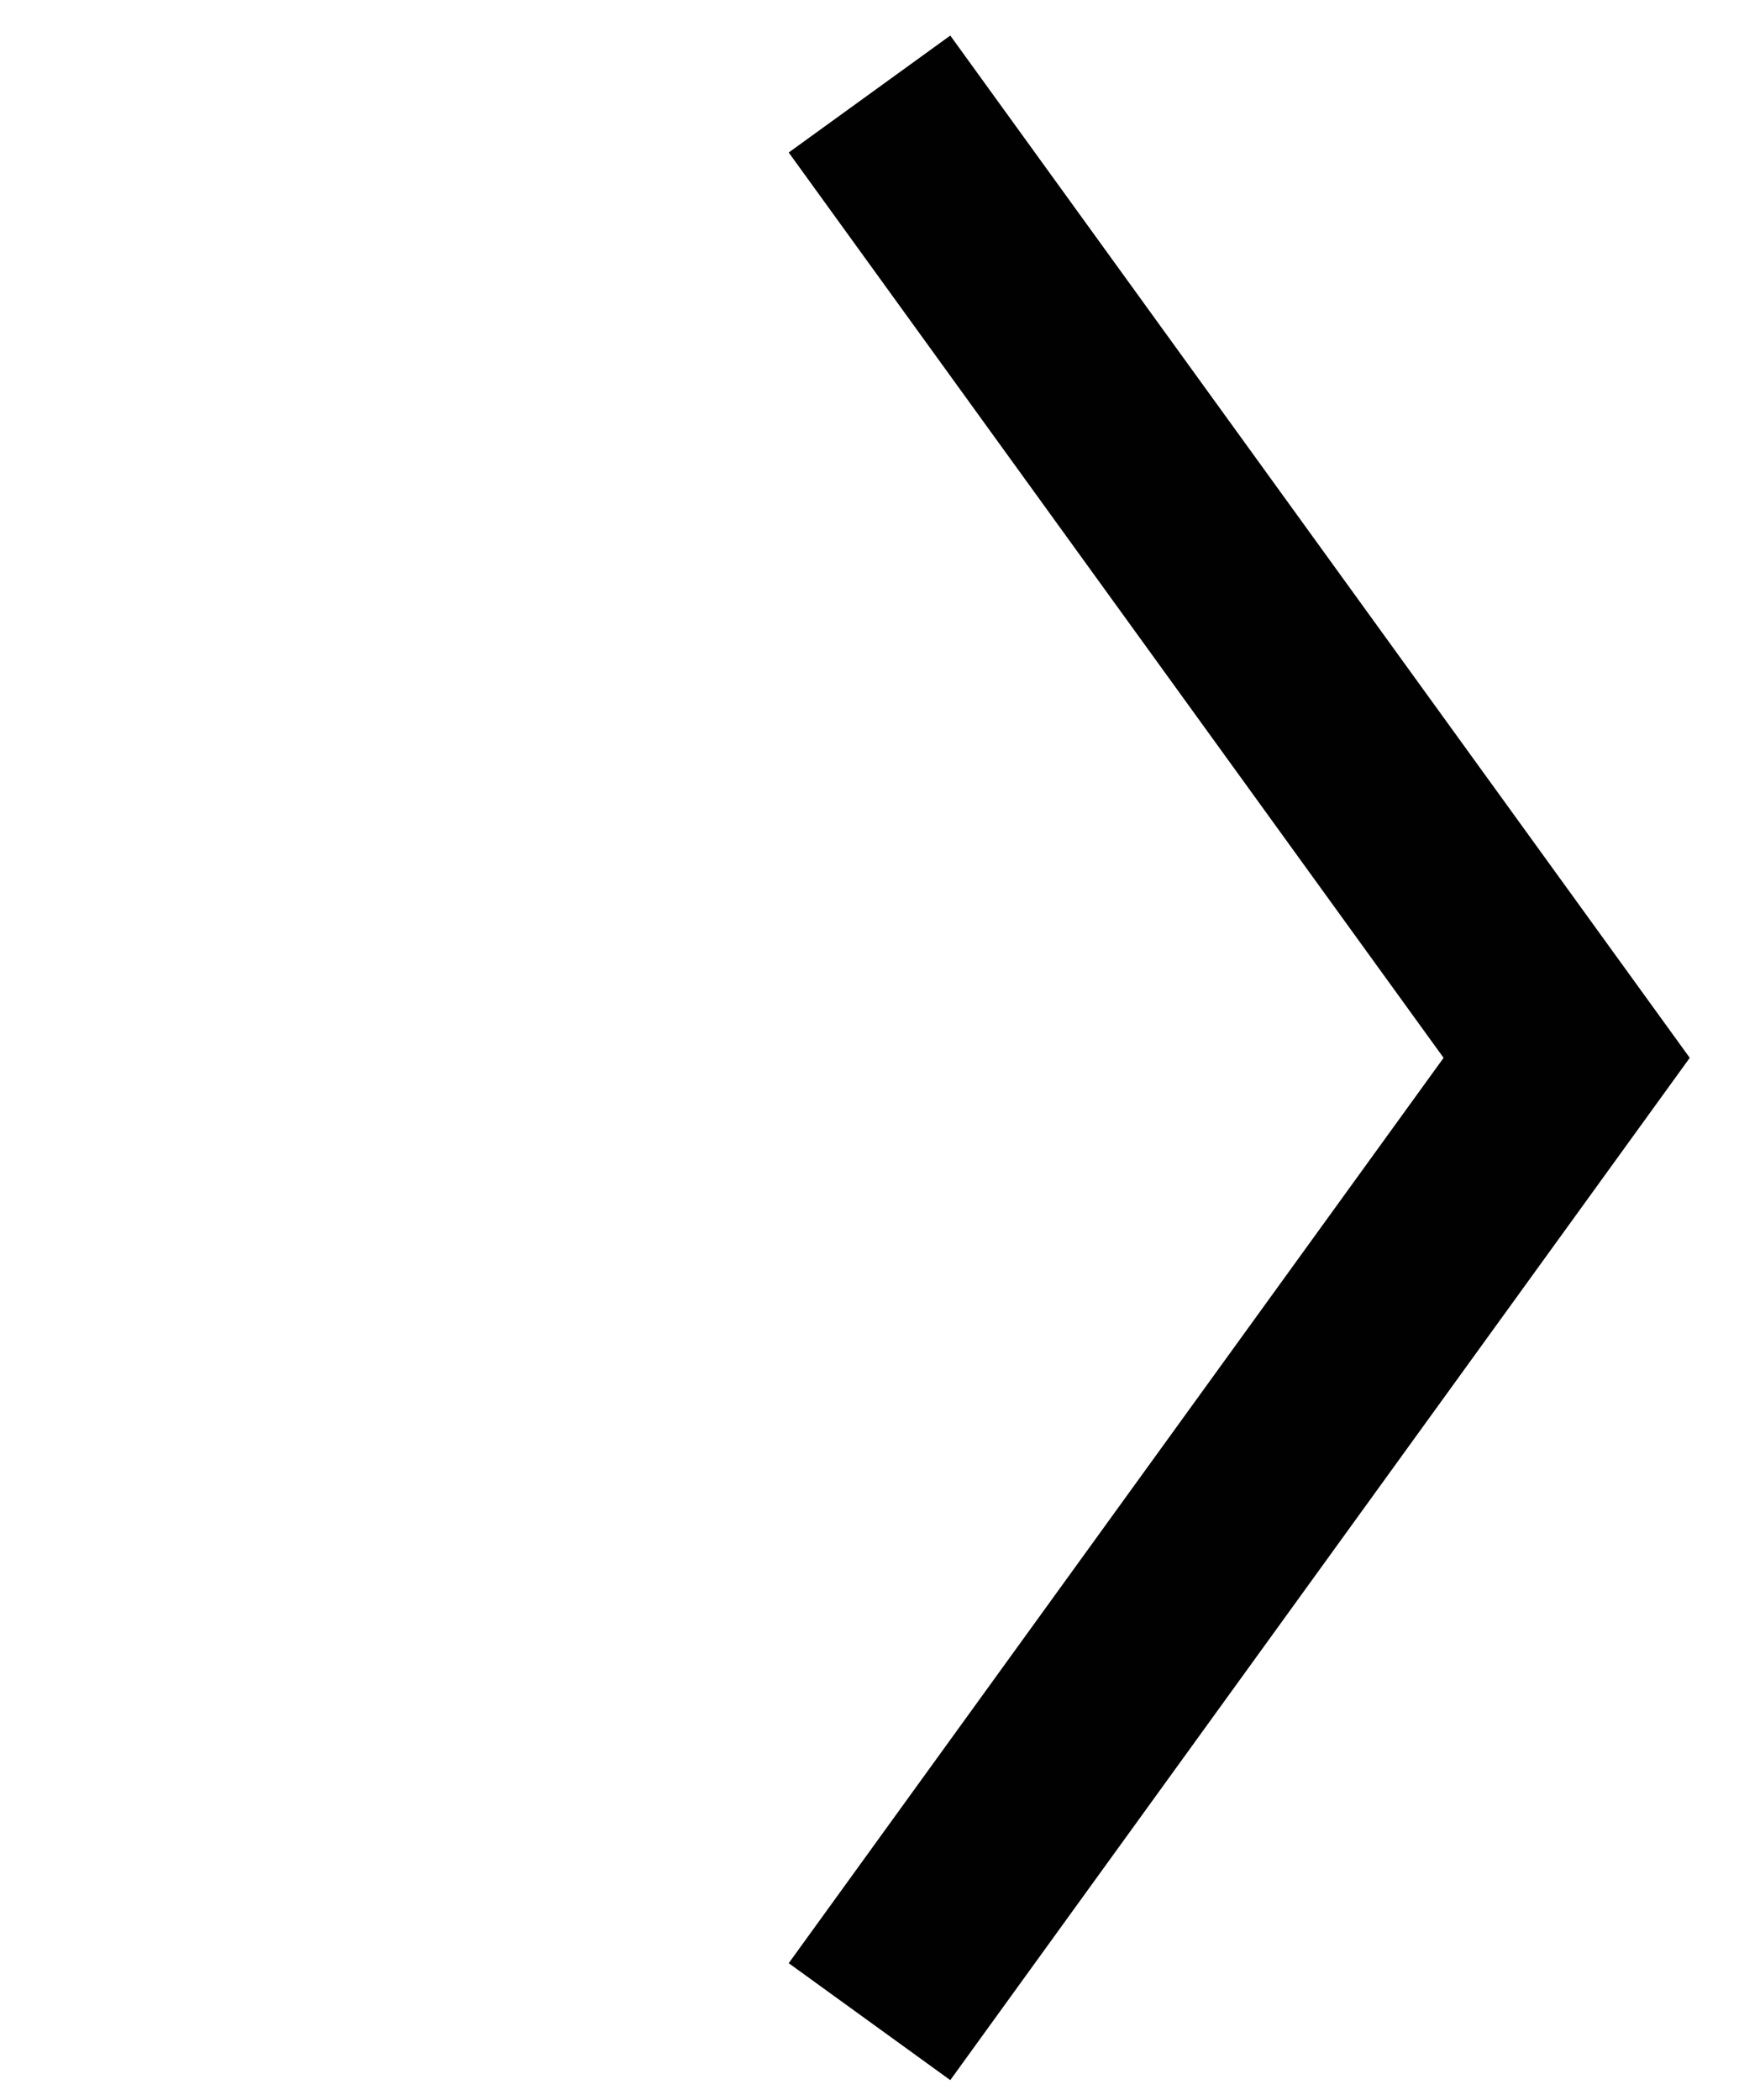 <?xml version="1.0" encoding="utf-8"?>
<!-- Generator: Adobe Illustrator 19.0.0, SVG Export Plug-In . SVG Version: 6.00 Build 0)  -->
<svg version="1.1" id="Calque_1" xmlns="http://www.w3.org/2000/svg" xmlns:xlink="http://www.w3.org/1999/xlink" x="0px" y="0px"
	 viewBox="0 0 22.2 26.8" style="enable-background:new 0 0 22.2 26.8;" xml:space="preserve">
<style type="text/css">
	.st0{fill:none;stroke:#010101;stroke-width:2.546;stroke-miterlimit:10;}
</style>
<polyline id="XMLID_118_" class="st0" points="11.1,1.2 20,13.5 11.1,25.8 "/>
</svg>
